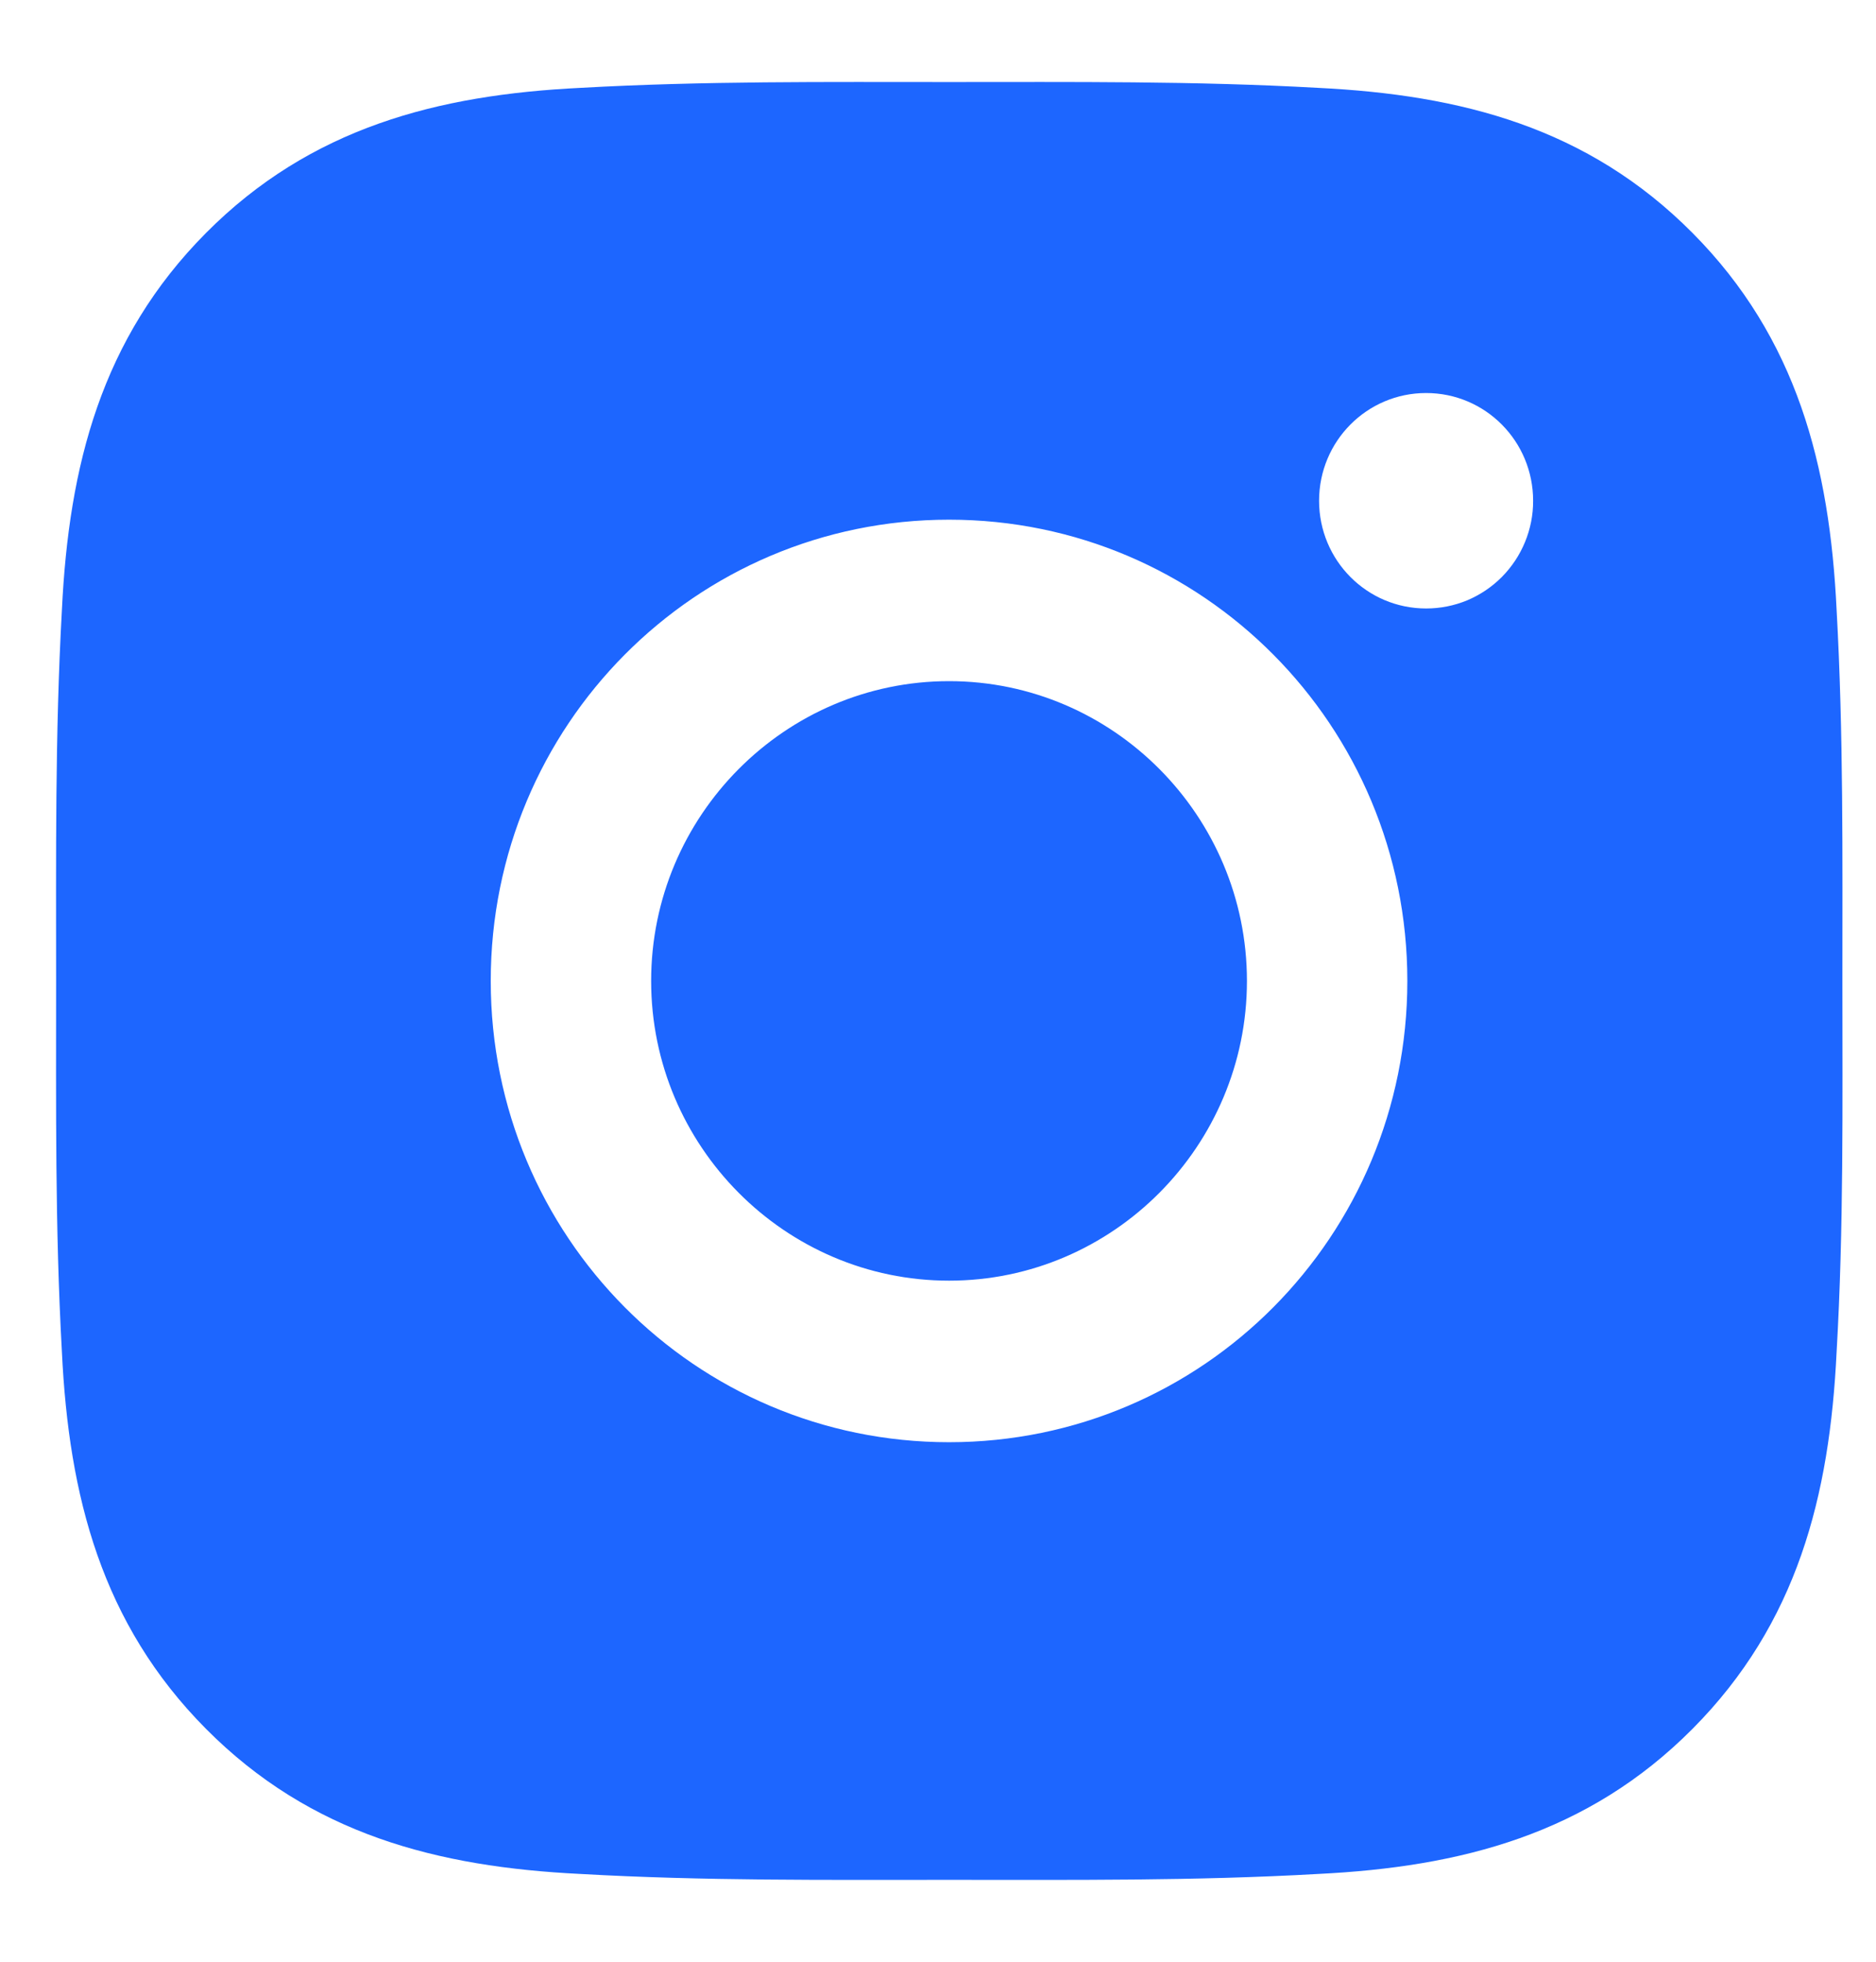 <svg width="22" height="23" viewBox="0 0 22 23" fill="none" xmlns="http://www.w3.org/2000/svg">
<path d="M11.13 7.986C9.206 7.986 7.636 9.565 7.636 11.501C7.636 13.436 9.206 15.015 11.13 15.015C13.053 15.015 14.623 13.436 14.623 11.501C14.623 9.565 13.053 7.986 11.13 7.986ZM21.606 11.501C21.606 10.045 21.619 8.603 21.538 7.15C21.457 5.463 21.074 3.965 19.848 2.731C18.619 1.494 17.133 1.112 15.456 1.03C14.009 0.949 12.576 0.962 11.132 0.962C9.686 0.962 8.252 0.949 6.808 1.03C5.131 1.112 3.643 1.497 2.416 2.731C1.187 3.968 0.807 5.463 0.726 7.15C0.645 8.606 0.658 10.048 0.658 11.501C0.658 12.954 0.645 14.398 0.726 15.851C0.807 17.539 1.19 19.036 2.416 20.27C3.645 21.507 5.131 21.889 6.808 21.971C8.255 22.053 9.688 22.04 11.132 22.04C12.579 22.04 14.012 22.053 15.456 21.971C17.133 21.889 18.621 21.504 19.848 20.27C21.077 19.034 21.457 17.539 21.538 15.851C21.622 14.398 21.606 12.956 21.606 11.501ZM11.13 16.909C8.155 16.909 5.755 14.493 5.755 11.501C5.755 8.508 8.155 6.093 11.13 6.093C14.104 6.093 16.504 8.508 16.504 11.501C16.504 14.493 14.104 16.909 11.13 16.909ZM16.724 7.134C16.03 7.134 15.469 6.57 15.469 5.871C15.469 5.173 16.03 4.608 16.724 4.608C17.419 4.608 17.979 5.173 17.979 5.871C17.98 6.037 17.947 6.202 17.884 6.355C17.821 6.508 17.729 6.647 17.612 6.765C17.496 6.882 17.357 6.975 17.205 7.039C17.052 7.102 16.889 7.134 16.724 7.134Z" fill="#1D66FF"/>
</svg>

